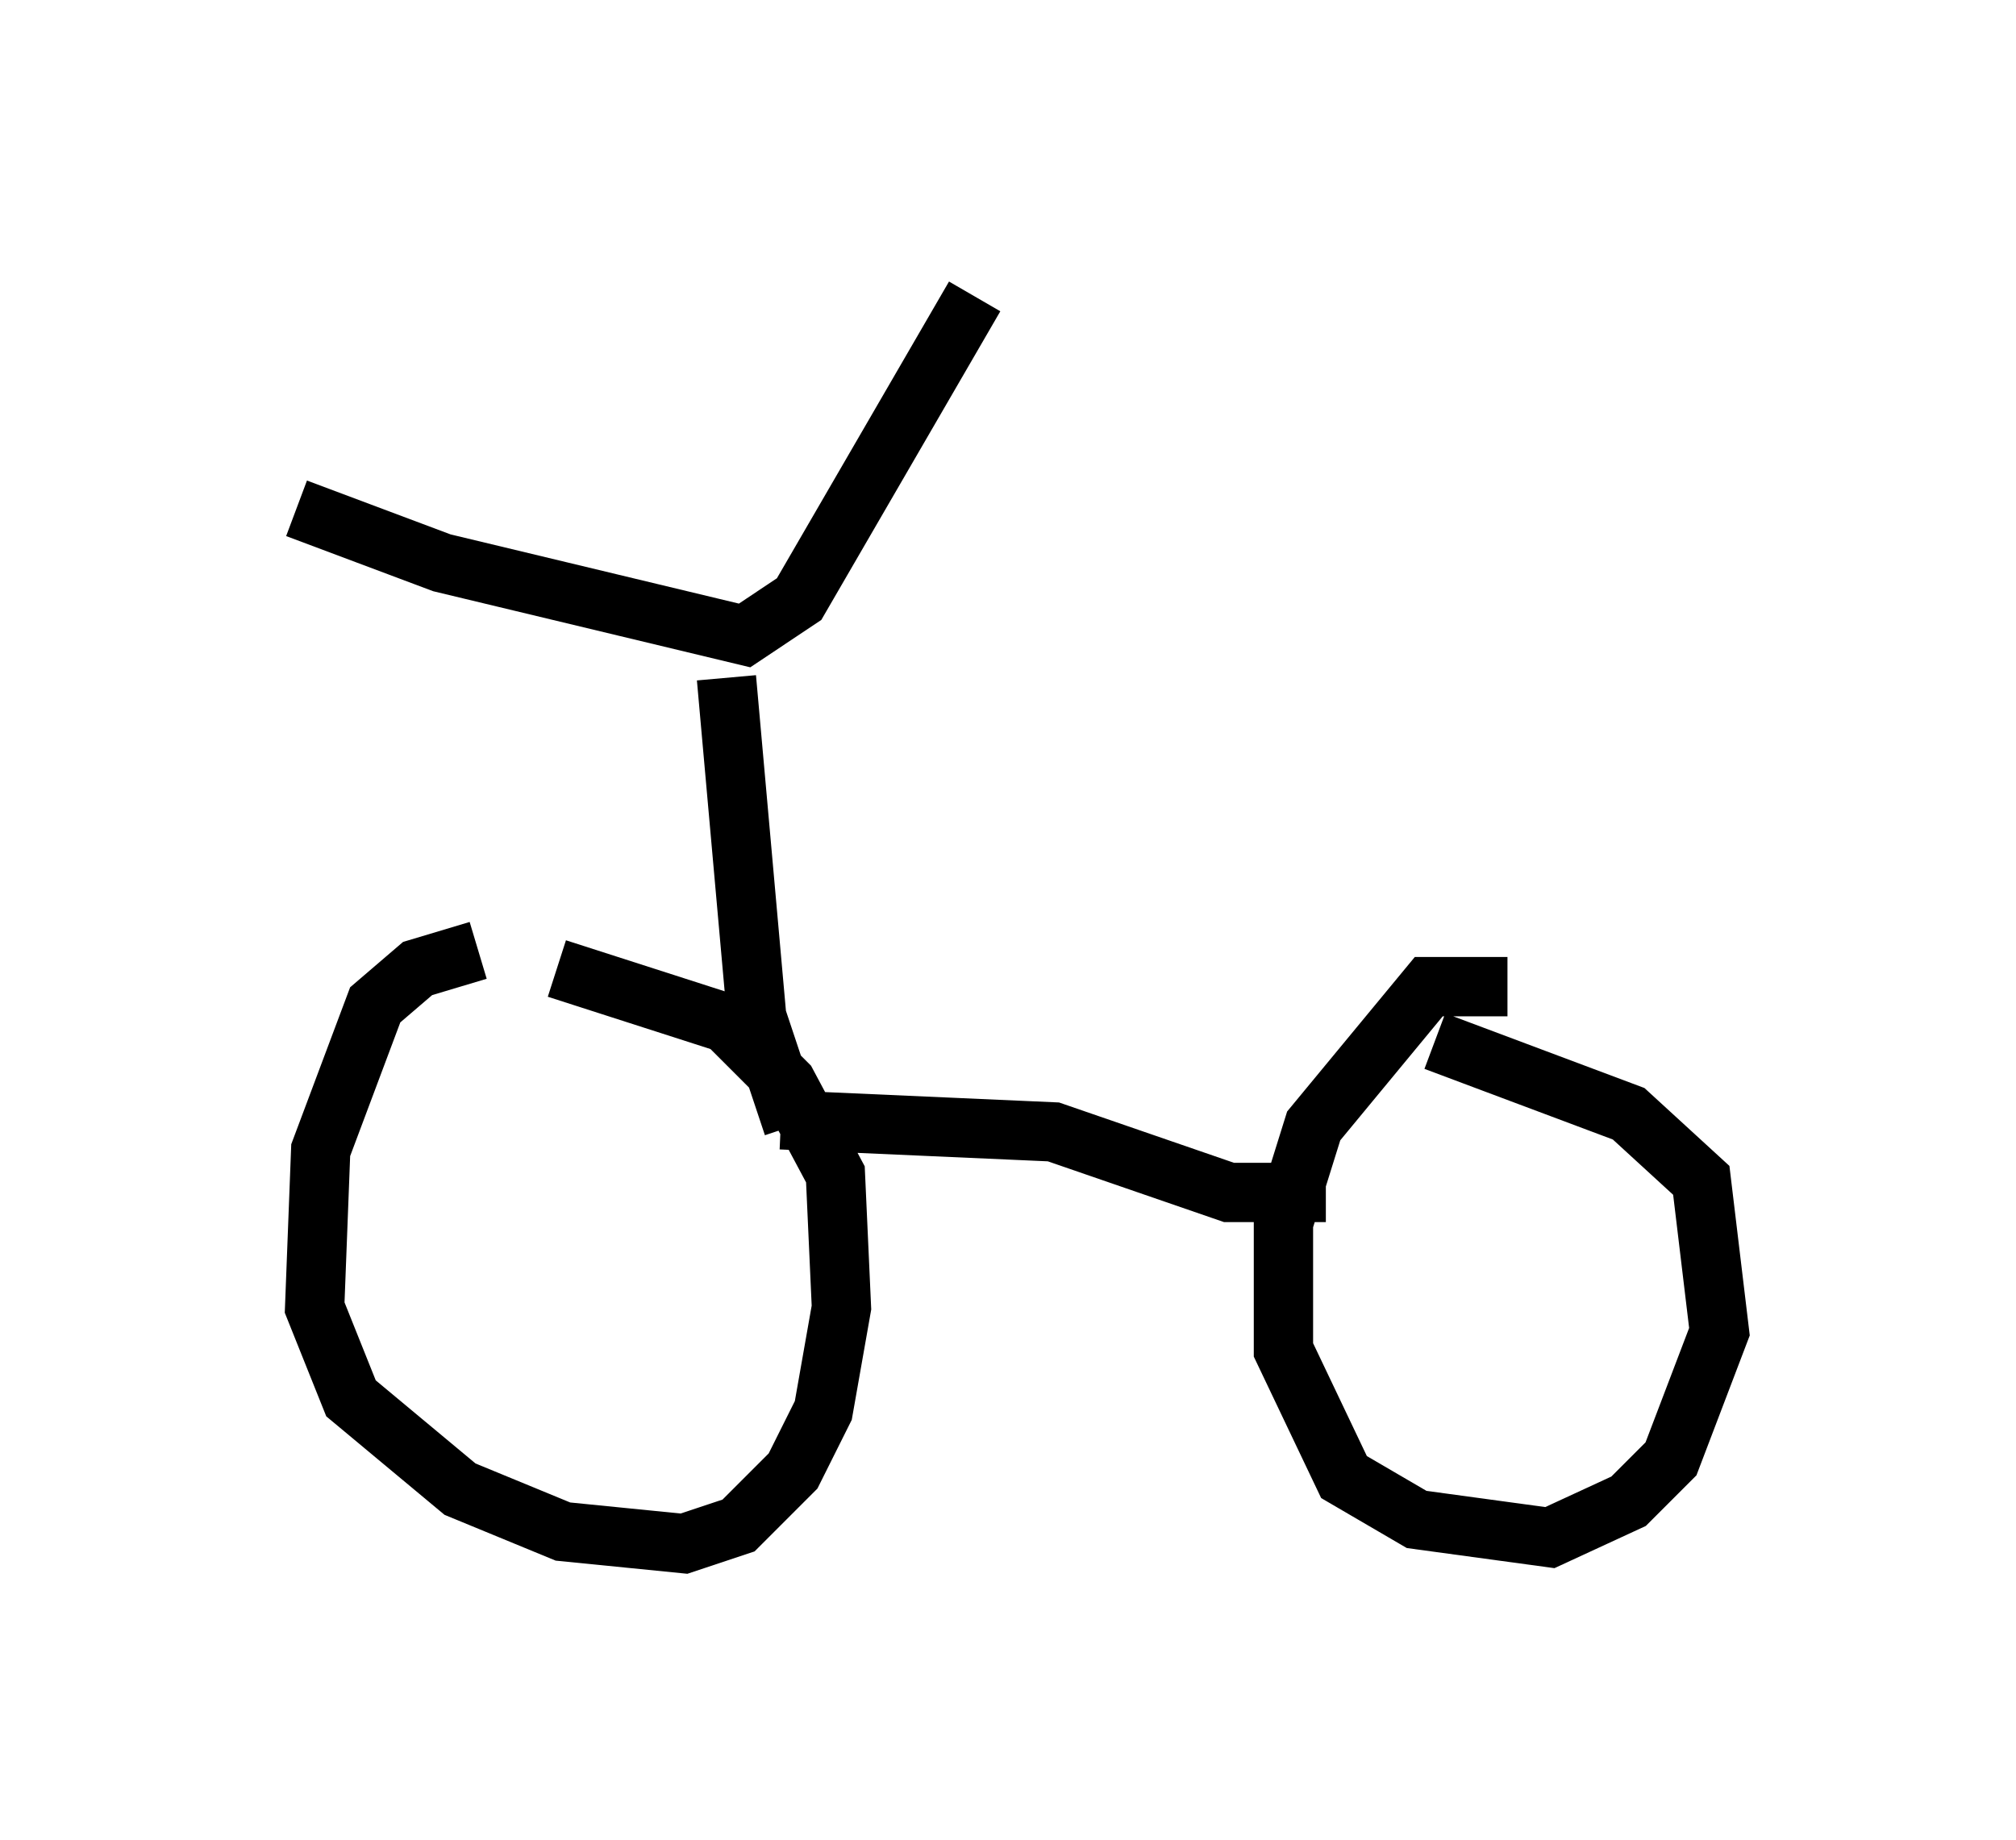 <?xml version="1.0" encoding="utf-8" ?>
<svg baseProfile="full" height="31.029" version="1.1" width="33.99" xmlns="http://www.w3.org/2000/svg" xmlns:ev="http://www.w3.org/2001/xml-events" xmlns:xlink="http://www.w3.org/1999/xlink"><defs /><rect fill="white" height="31.029" width="33.99" x="0" y="0" /><path d="M10.002, 16.025 m-1.94, 0.0 l-1.021, 0.306 -0.715, 0.613 l-0.919, 2.45 -0.102, 2.654 l0.613, 1.531 1.838, 1.531 l1.735, 0.715 2.042, 0.204 l0.919, -0.306 0.919, -0.919 l0.51, -1.021 0.306, -1.735 l-0.102, -2.246 -0.817, -1.531 l-1.021, -1.021 -2.858, -0.919 m16.027, 0.306 l-1.327, 0.0 -1.94, 2.348 l-0.51, 1.633 0.0, 2.144 l1.021, 2.144 1.225, 0.715 l2.246, 0.306 1.327, -0.613 l0.715, -0.715 0.817, -2.144 l-0.306, -2.552 -1.225, -1.123 l-3.267, -1.225 m-11.025, 1.327 l4.594, 0.204 2.96, 1.021 l1.633, 0.0 m-8.983, -1.123 l-0.613, -1.838 -0.51, -5.717 m-7.248, -2.858 l2.45, 0.919 5.104, 1.225 l0.919, -0.613 2.96, -5.104 " fill="none" stroke="black" stroke-width="1" /></svg>